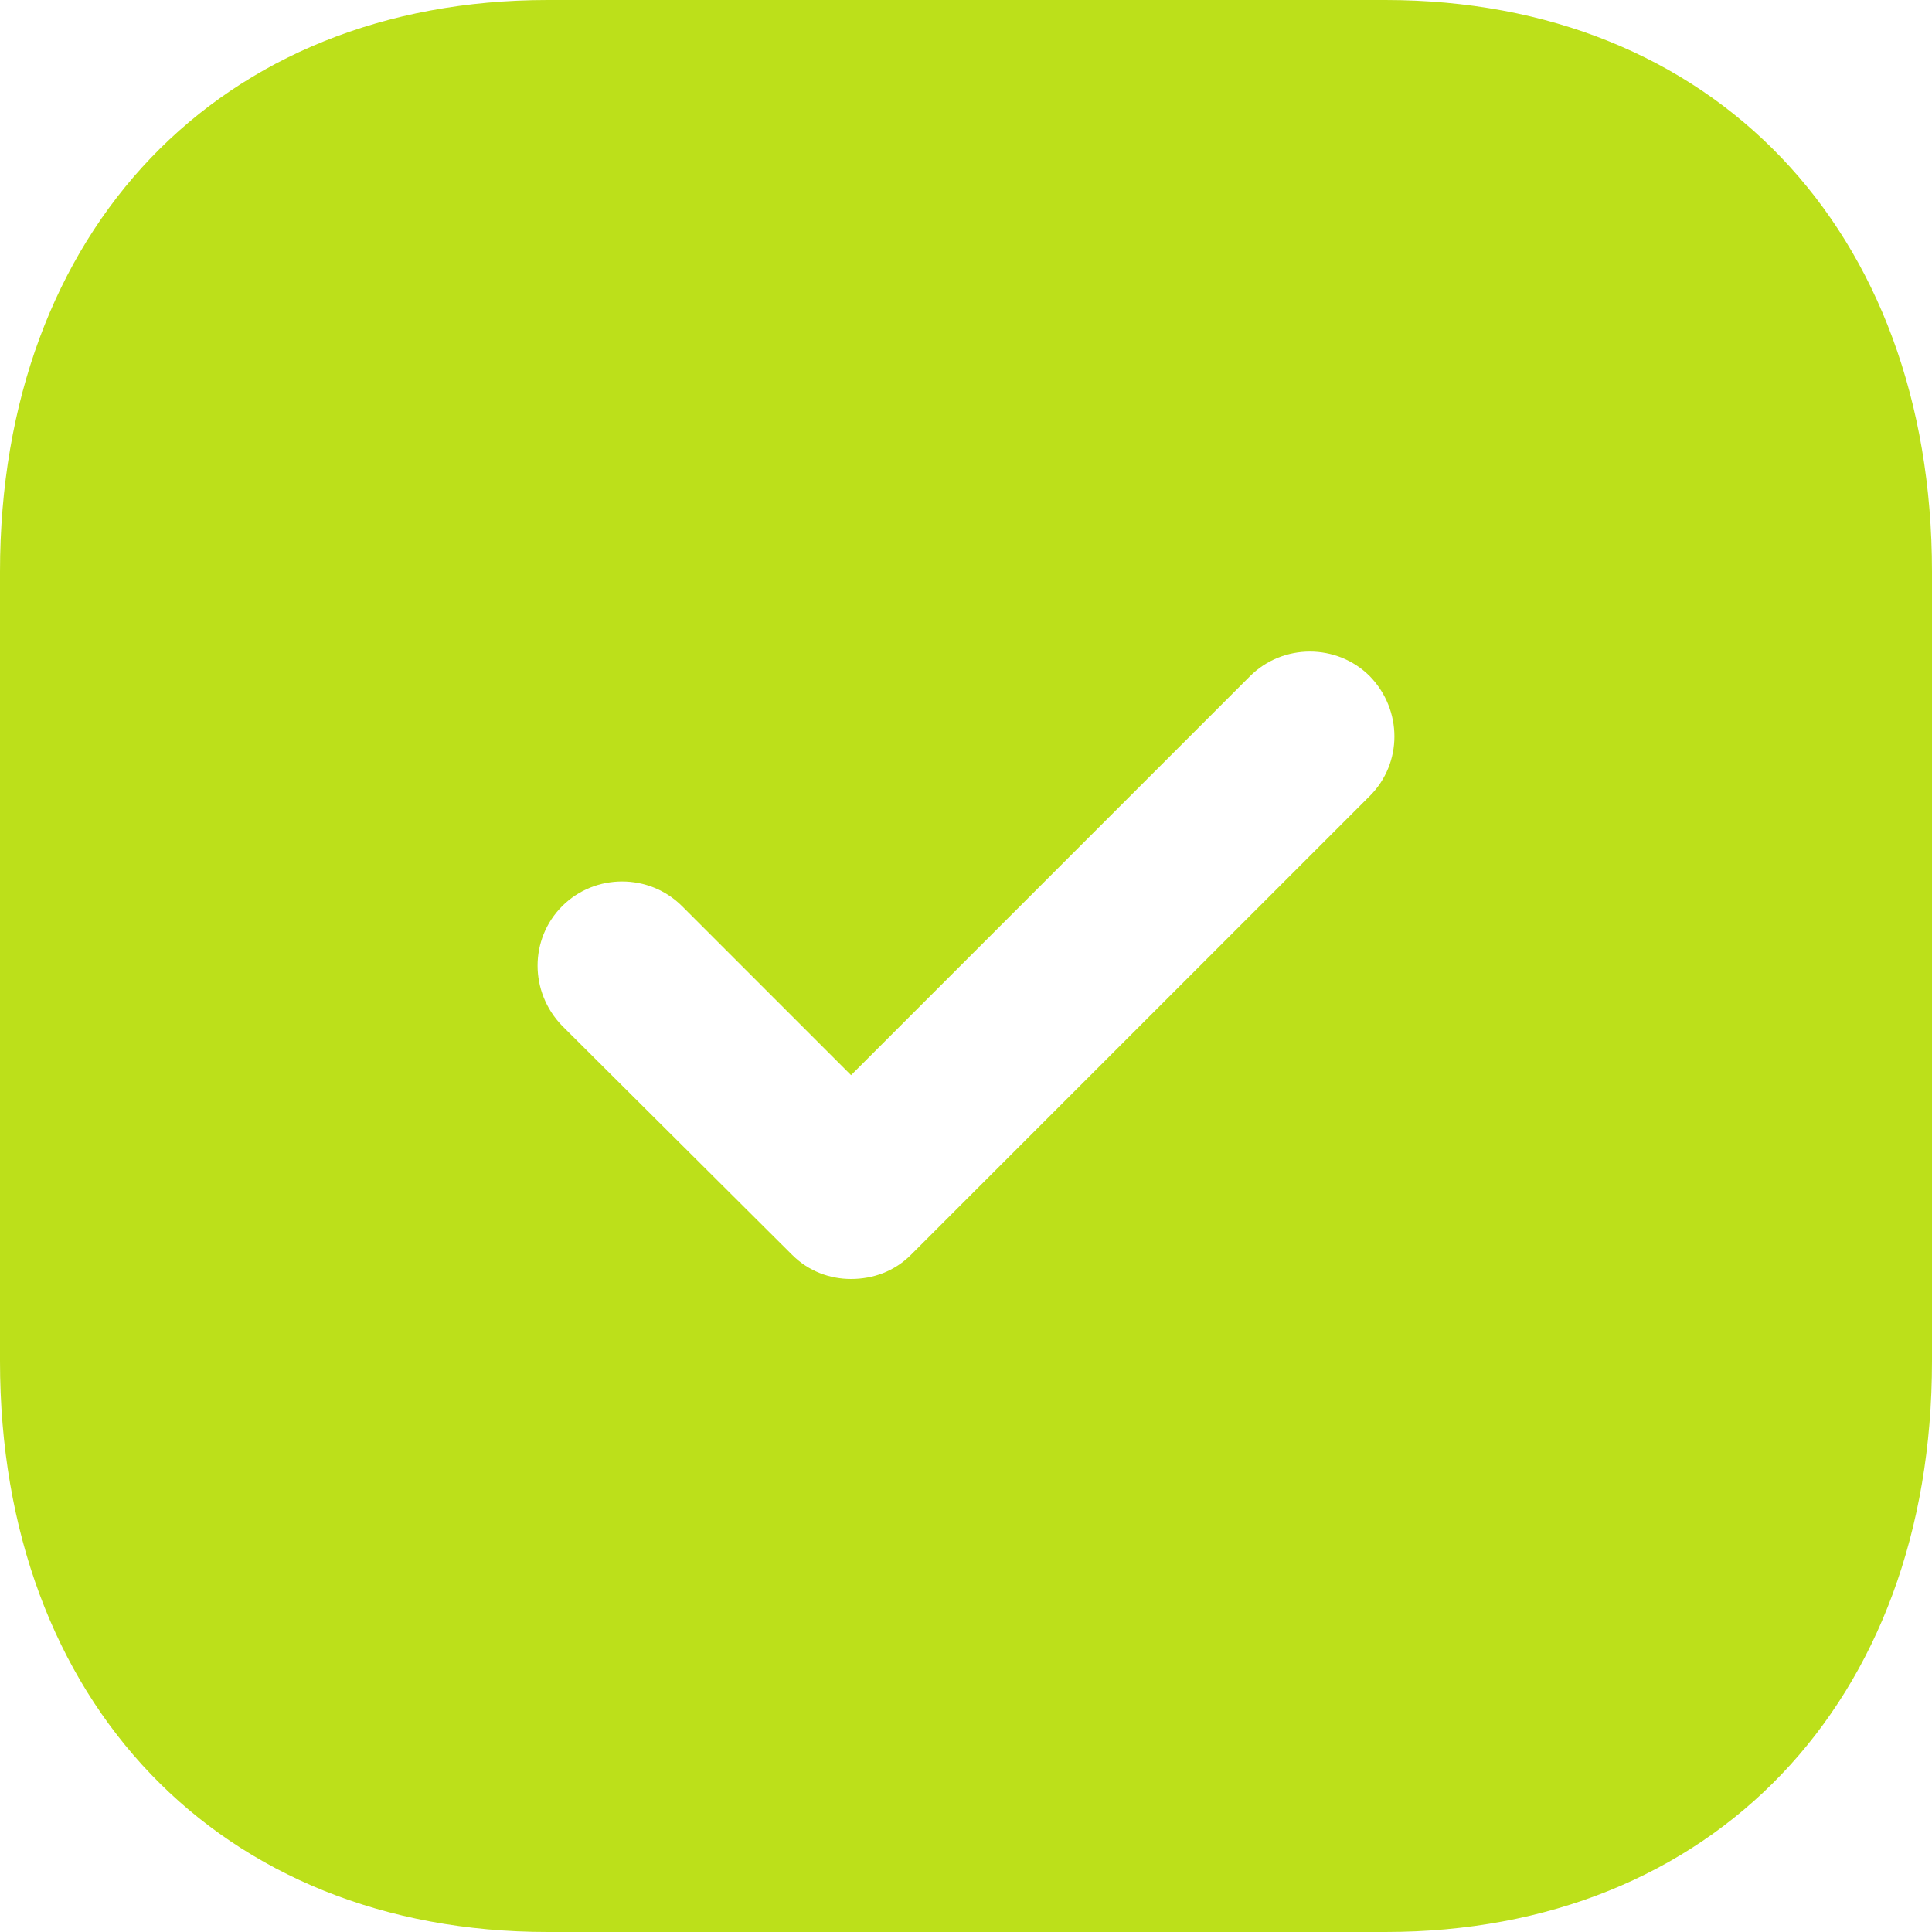 <svg width="68" height="68" viewBox="0 0 68 68" fill="none" xmlns="http://www.w3.org/2000/svg">
<path d="M48.756 0C60.282 0 68 8.092 68 20.128V47.909C68 59.908 60.282 68 48.756 68H19.278C7.752 68 0 59.908 0 47.909V20.128C0 8.092 7.752 0 19.278 0H48.756ZM48.212 23.8C47.056 22.644 45.152 22.644 43.996 23.8L29.954 37.842L24.004 31.892C22.848 30.736 20.944 30.736 19.788 31.892C18.632 33.048 18.632 34.918 19.788 36.108L27.88 44.166C28.458 44.744 29.206 45.016 29.954 45.016C30.736 45.016 31.484 44.744 32.062 44.166L48.212 28.016C49.368 26.86 49.368 24.99 48.212 23.8Z" fill="#BCE01A"/>
</svg>
